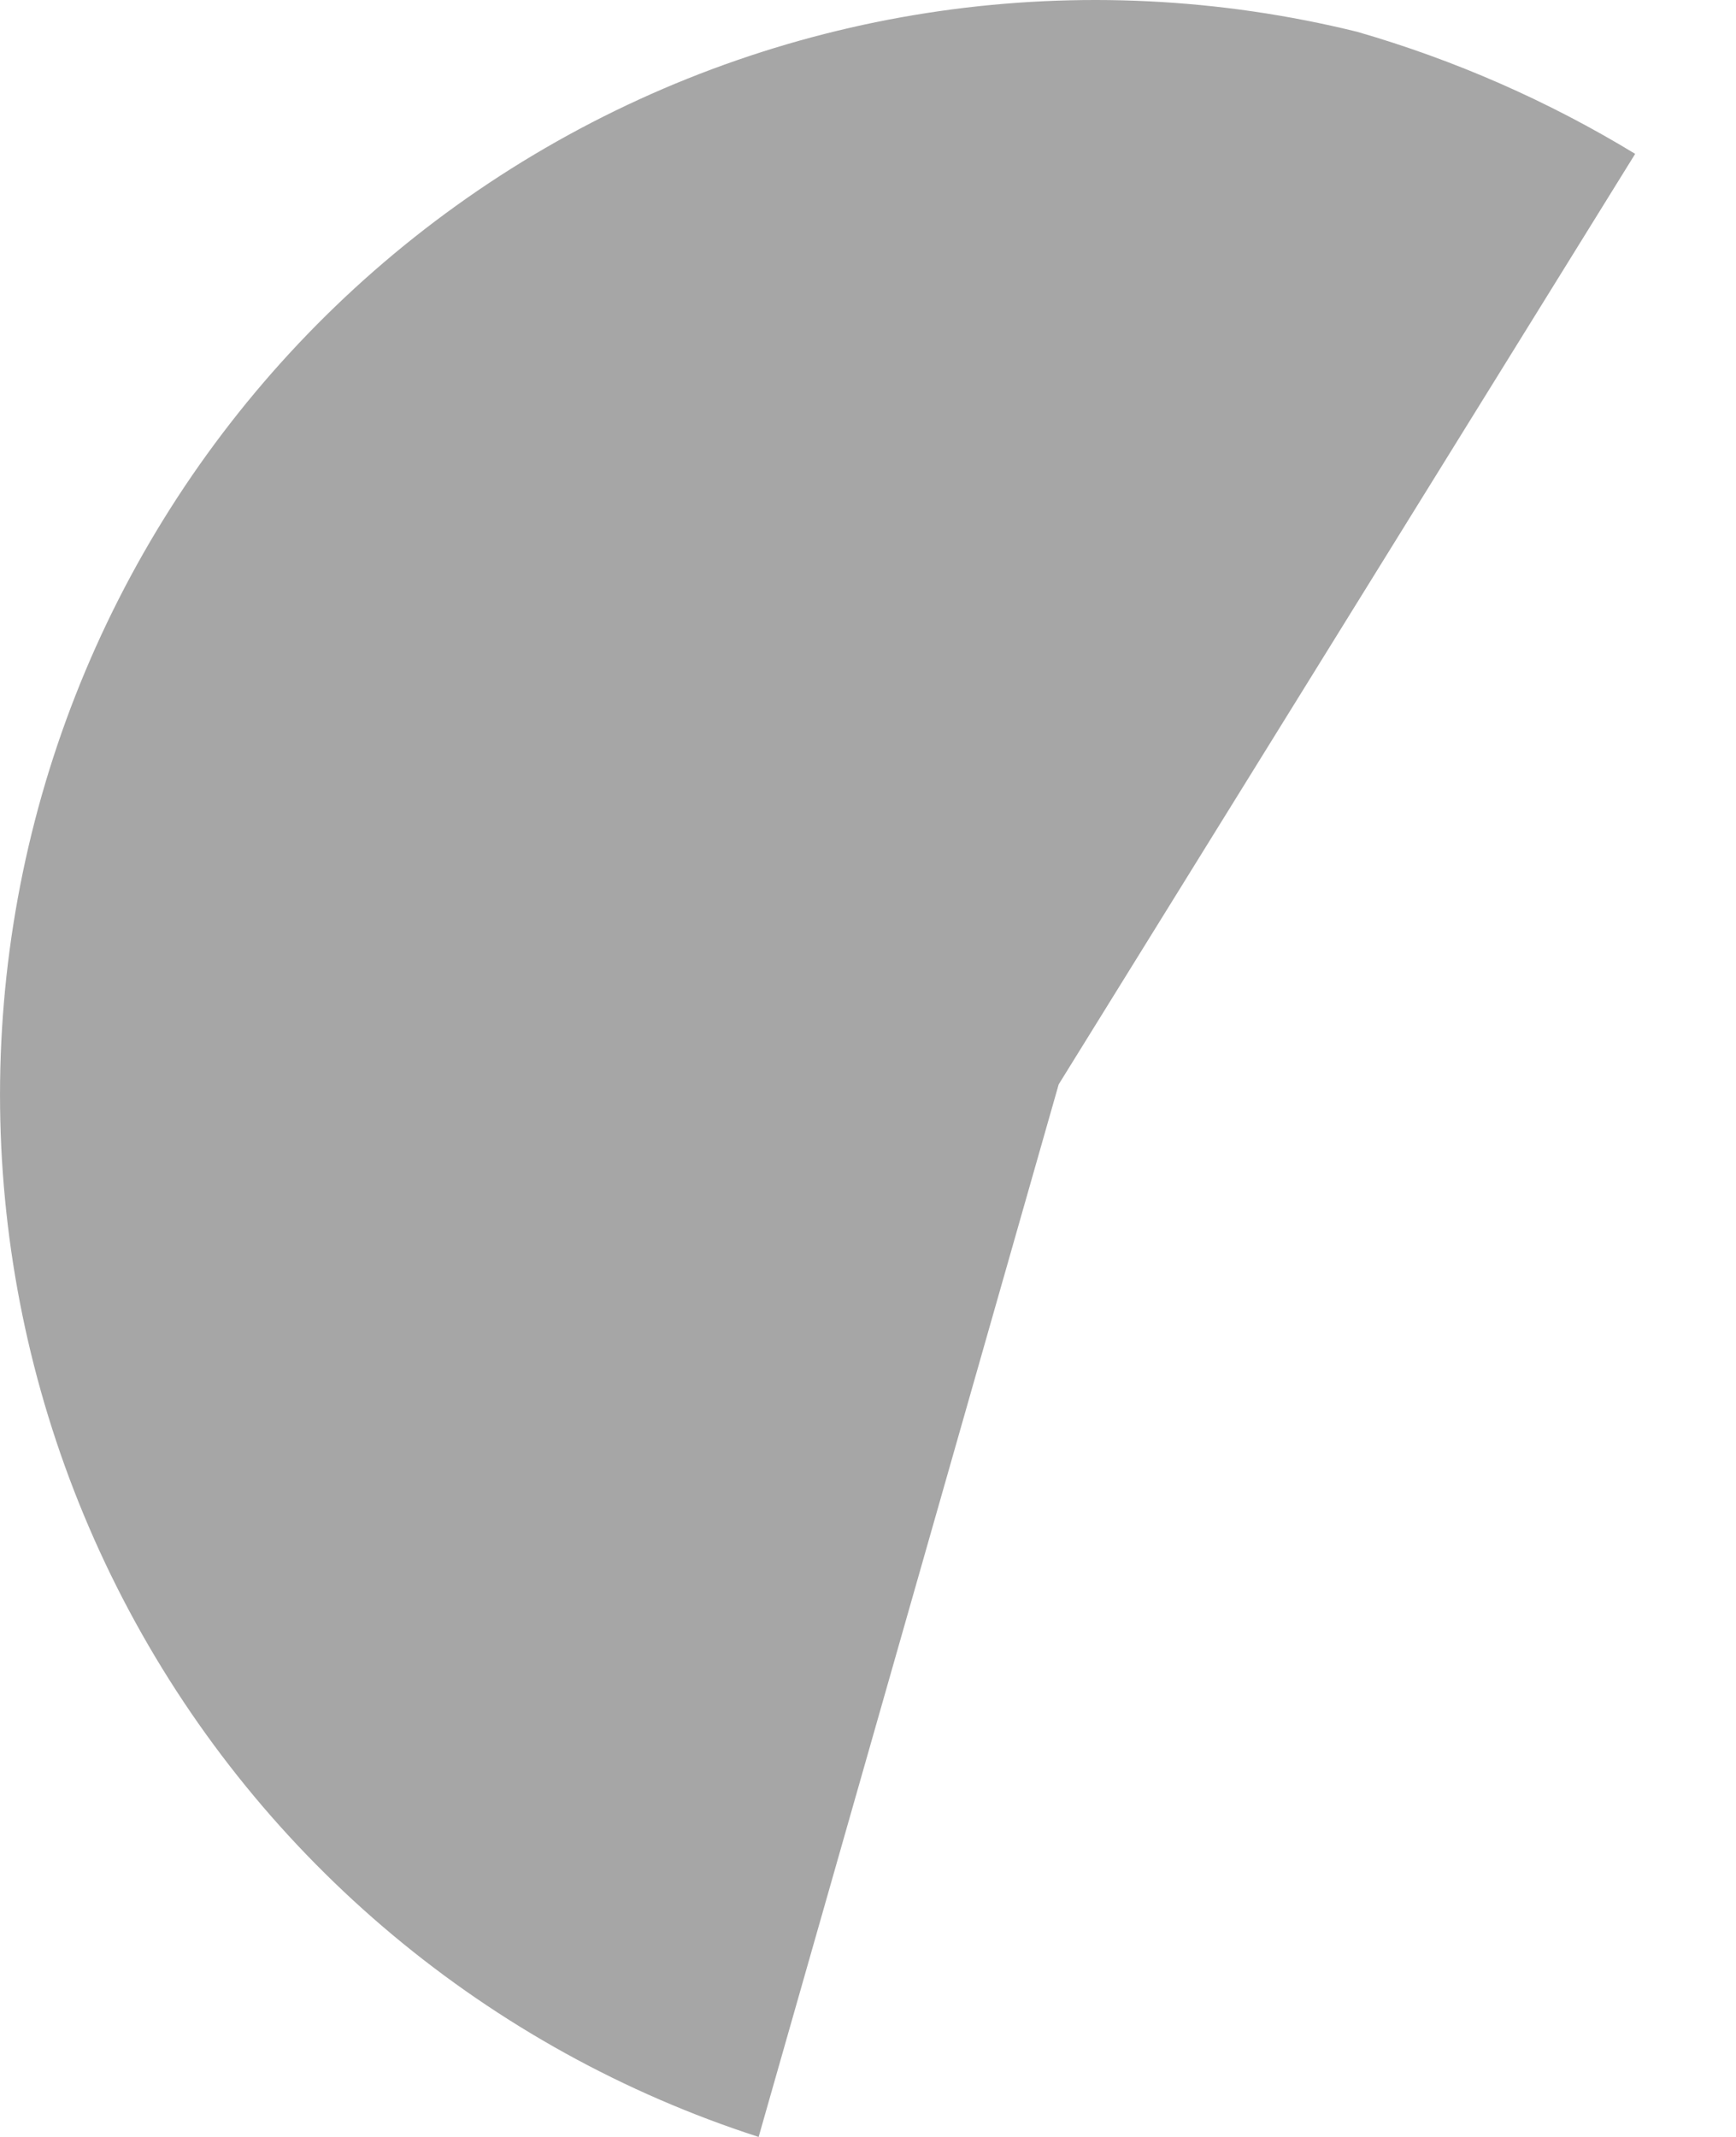 <svg width="13" height="16" viewBox="0 0 13 16" fill="none" xmlns="http://www.w3.org/2000/svg">
<path d="M12.245 1.152L7.928 8.119L5.681 16C3.659 15.347 1.969 13.936 0.968 12.062C-0.033 10.189 -0.268 8 0.312 5.957C0.893 3.914 2.245 2.176 4.082 1.109C5.92 0.042 8.099 -0.27 10.163 0.238C10.894 0.449 11.594 0.756 12.245 1.152Z" fill="#A6A6A6"/>
</svg>
